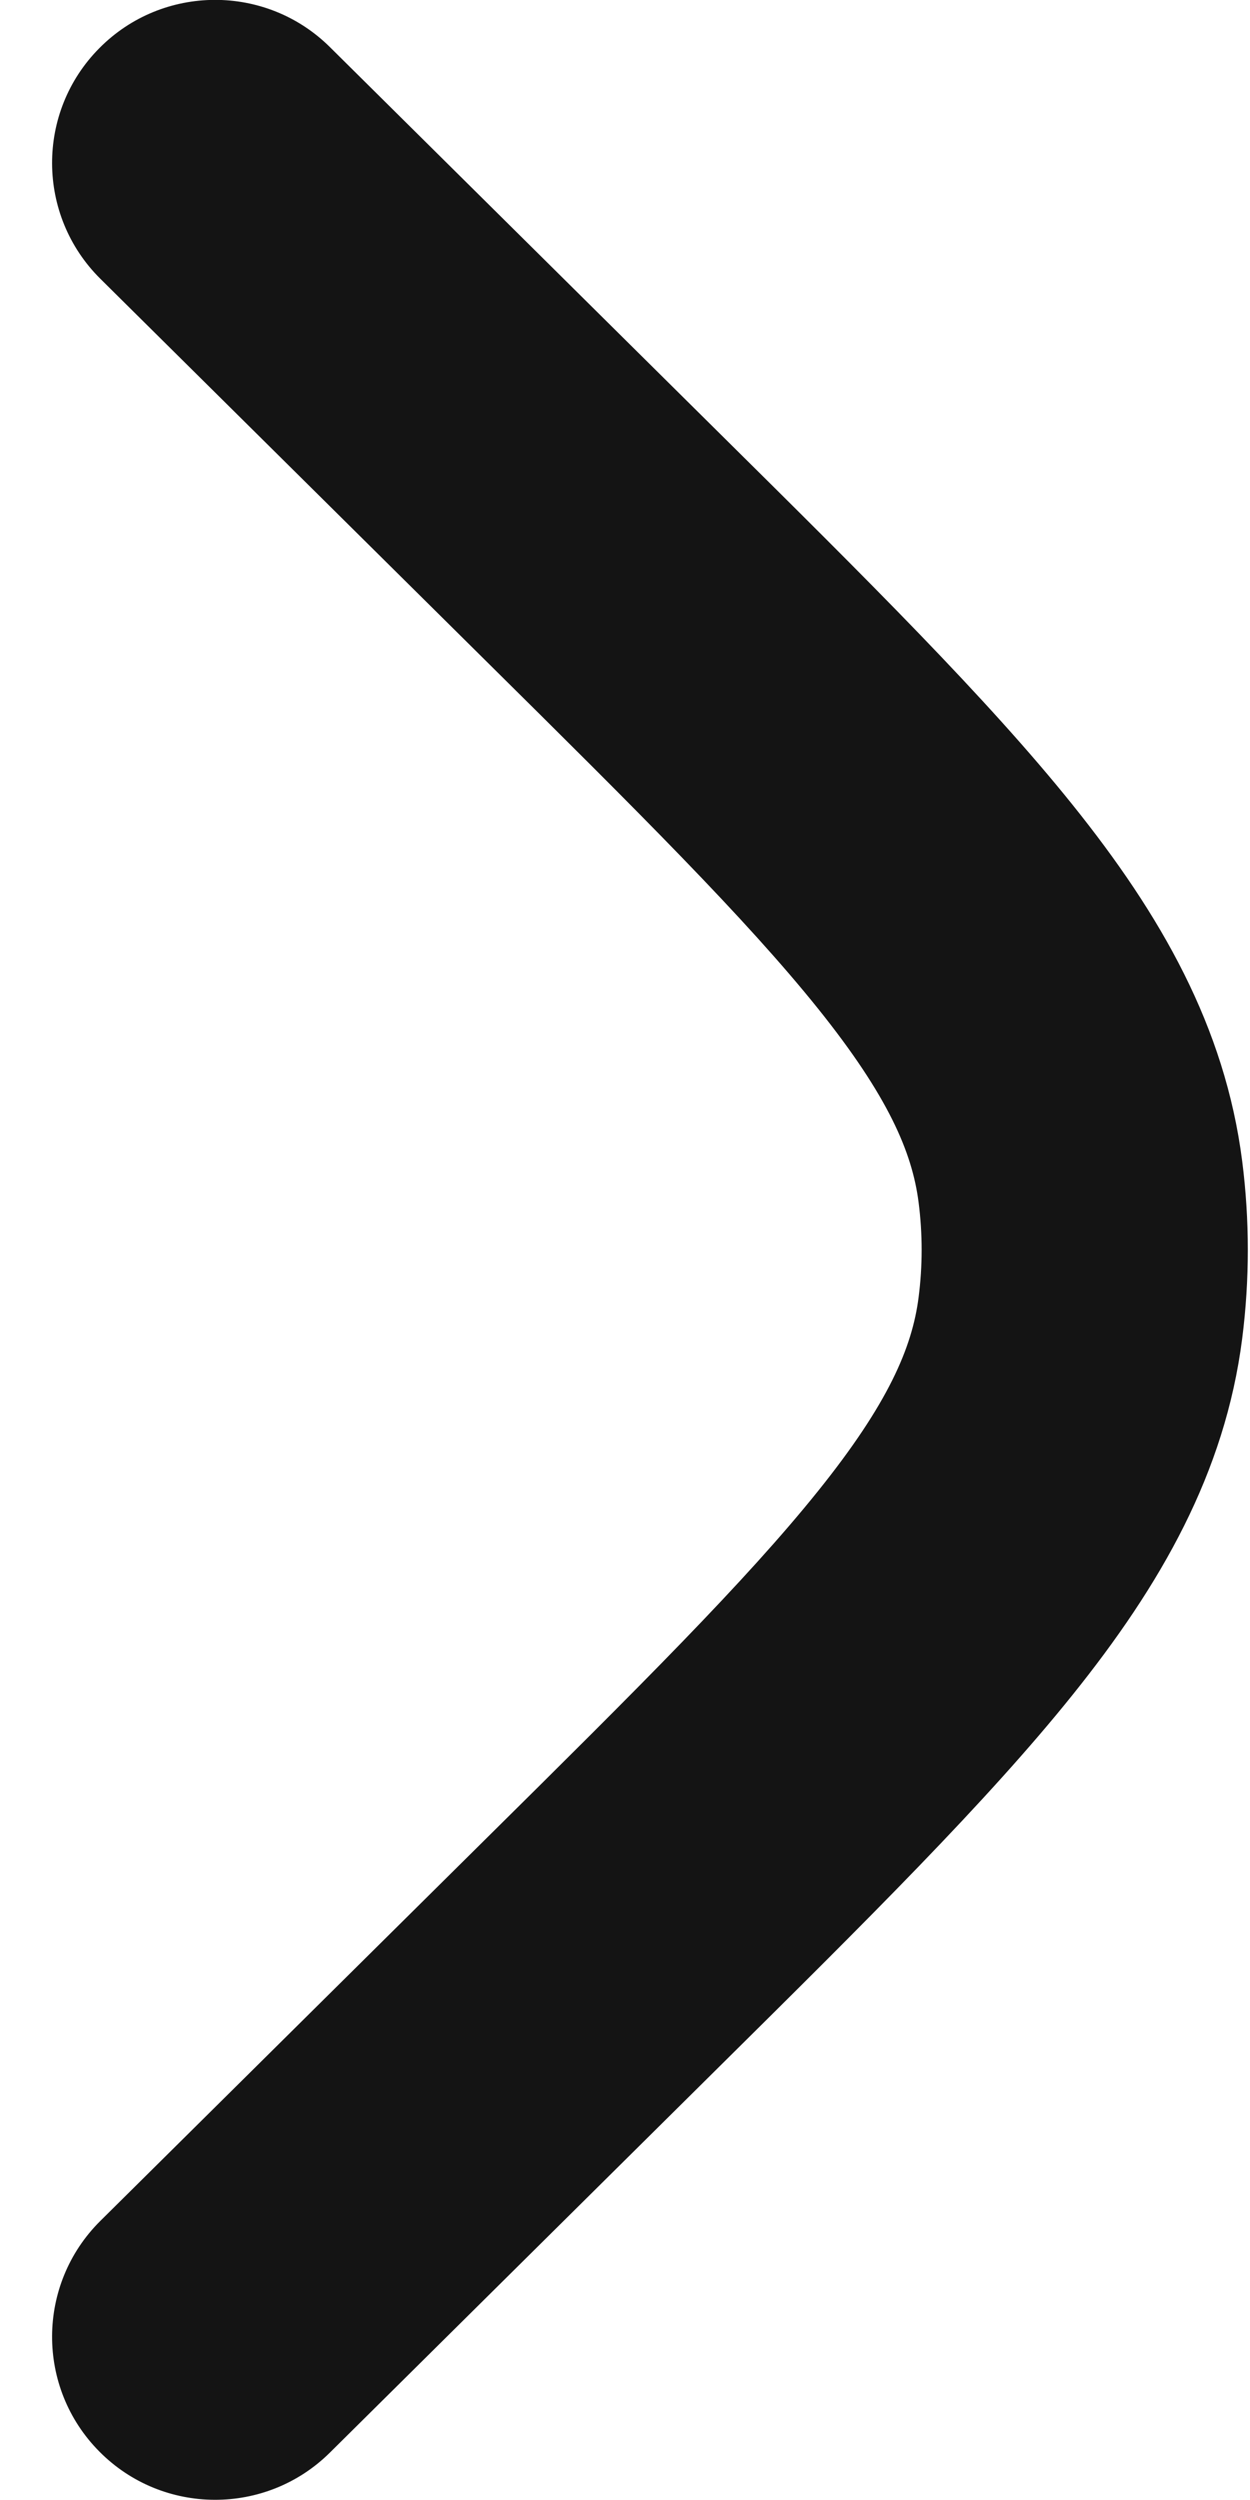 <svg width="8" height="16" viewBox="0 0 8 16" fill="none" xmlns="http://www.w3.org/2000/svg">
<path d="M0.642 14.214C0.233 14.62 0.23 15.281 0.636 15.69C1.041 16.099 1.702 16.102 2.111 15.697L4.608 13.222C5.549 12.29 6.318 11.528 6.863 10.849C7.43 10.143 7.84 9.427 7.95 8.567C7.998 8.19 7.998 7.808 7.95 7.431C7.84 6.571 7.43 5.855 6.863 5.149C6.318 4.47 5.549 3.708 4.608 2.776L2.111 0.301C1.702 -0.104 1.041 -0.101 0.636 0.308C0.23 0.717 0.233 1.378 0.642 1.784L3.095 4.215C4.091 5.201 4.774 5.88 5.236 6.456C5.684 7.015 5.838 7.374 5.879 7.695C5.905 7.897 5.905 8.101 5.879 8.303C5.838 8.625 5.684 8.984 5.236 9.542C4.774 10.118 4.091 10.797 3.095 11.783L0.642 14.214Z" fill="#141414"/>
</svg>

